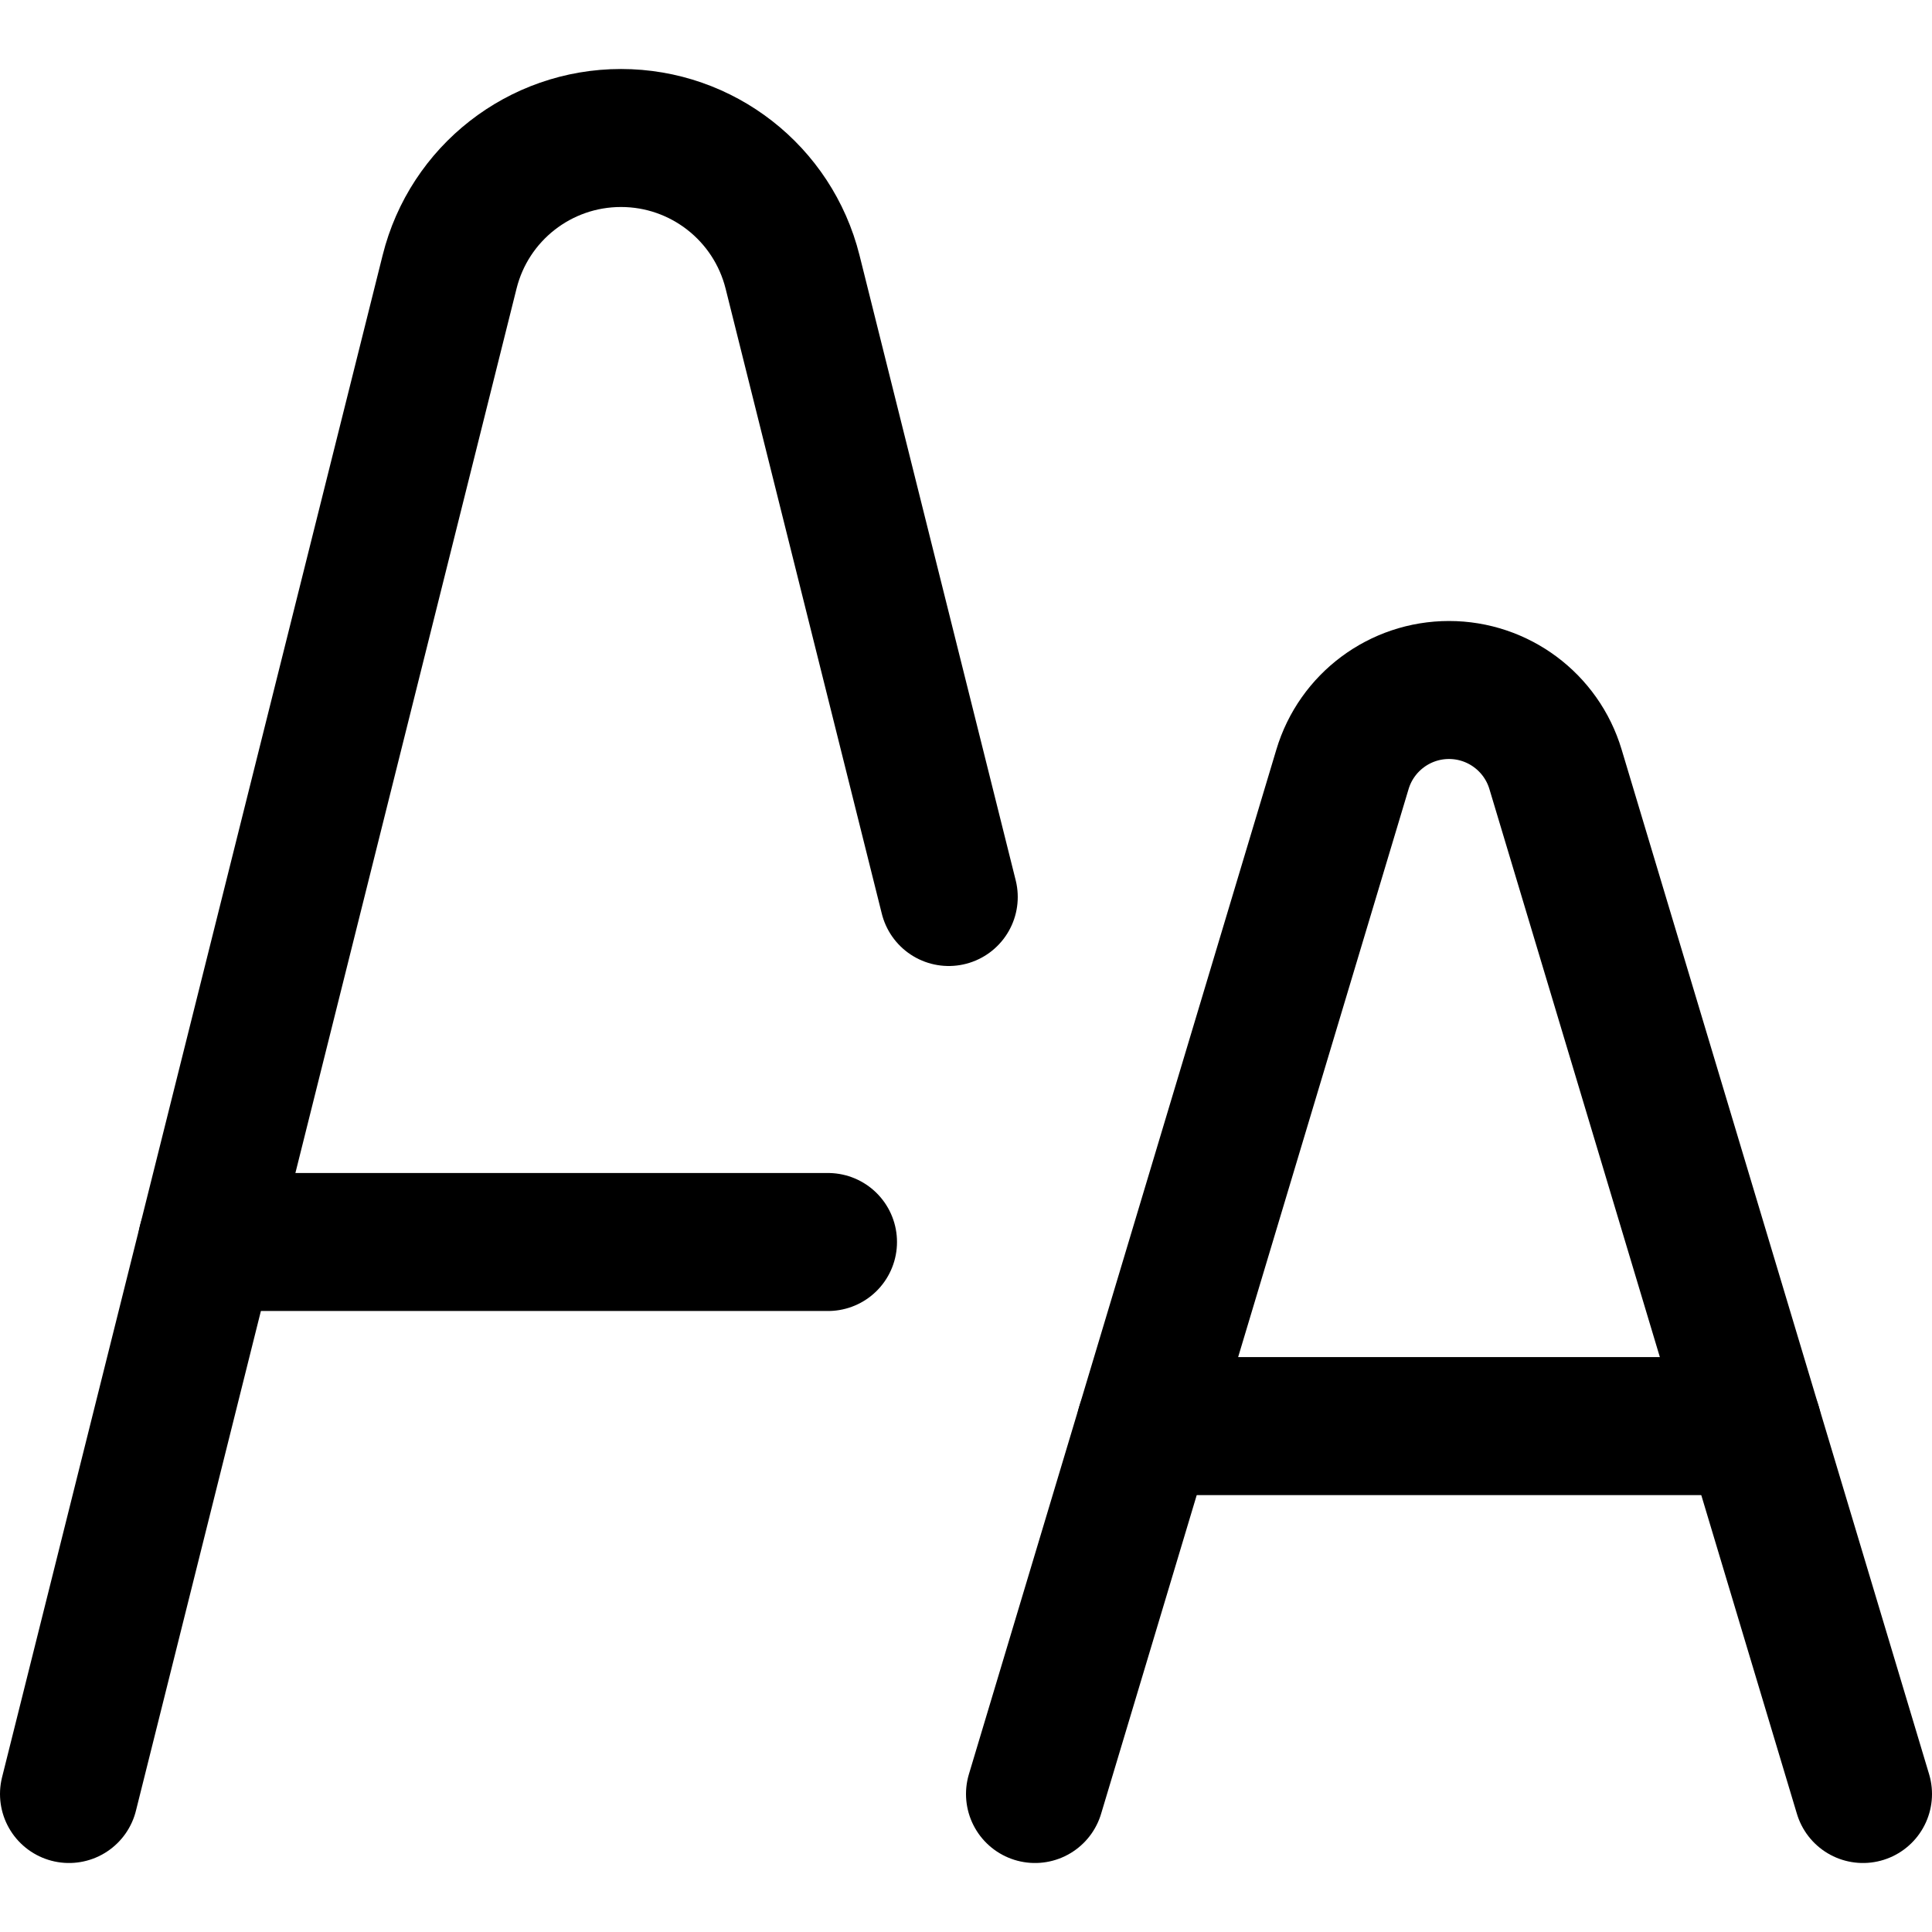<svg xmlns="http://www.w3.org/2000/svg" fill="none" viewBox="0 0 14 14"><g id="font-size--size-text-formatting-font-format"><path id="Vector 2" stroke="#000000" stroke-linecap="round" stroke-linejoin="round" d="m7.5 13 2.228 -7.425C9.83 5.234 10.144 5 10.5 5v0c0.356 0 0.67 0.234 0.772 0.575L13.5 13" stroke-width="1"></path><path id="Vector 4" stroke="#000000" stroke-linecap="round" stroke-linejoin="round" d="M8.3 10.334h4.4" stroke-width="1"></path><path id="Vector 1" stroke="#000000" stroke-linecap="round" stroke-linejoin="round" d="M0.5 13 3.258 1.97C3.4 1.4 3.912 1 4.5 1v0c0.588 0 1.1 0.4 1.243 0.97L6.875 6.5" stroke-width="1"></path><path id="Vector 3" stroke="#000000" stroke-linecap="round" stroke-linejoin="round" d="M1.5 9h4.5" stroke-width="1"></path></g></svg>
